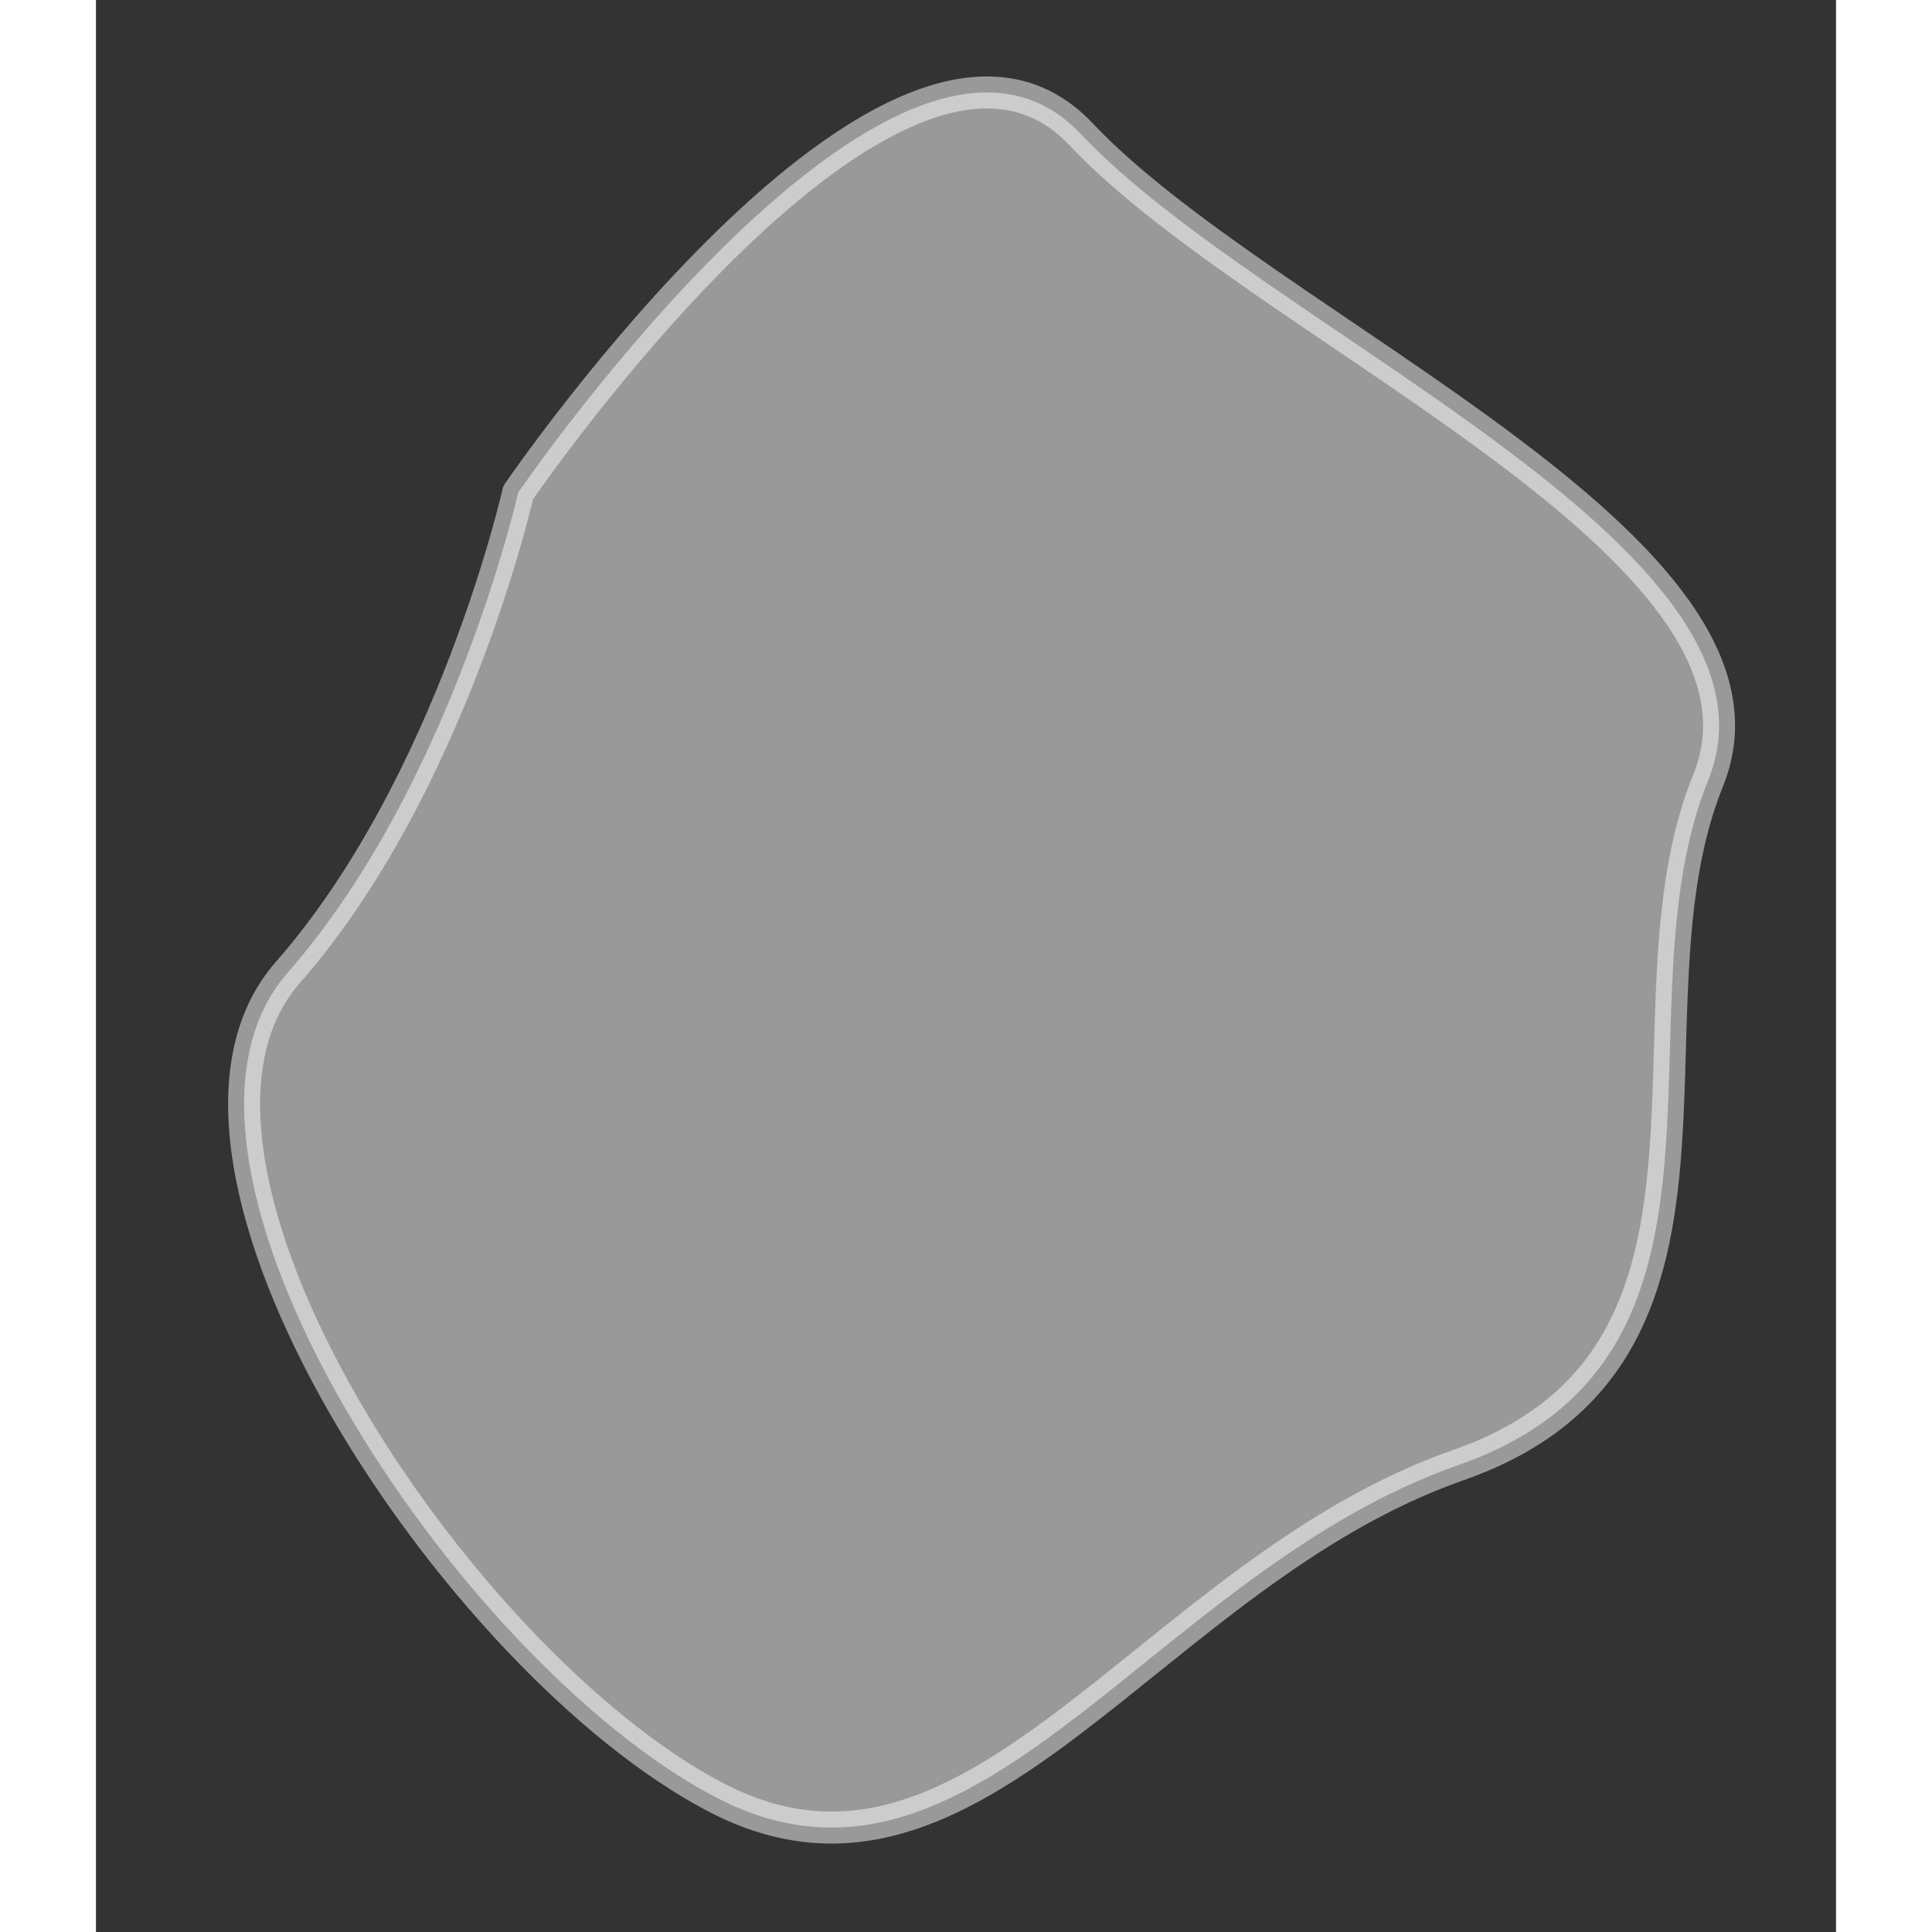 <svg version="1.2" xmlns="http://www.w3.org/2000/svg" viewBox="0 0 272 302" width="100" height="100">
	<rect x="0" y="0" width="272" height="302" fill="#333333" stroke="none"/>
	<title>Nouveau projet</title>
	<style>
		.s0 {
			fill: white;
			stroke: white;
        	stroke-width: 5;
			filter:blur(10px); 
			opacity: 0.5;
		} 
	</style>
	<path id="Forme-1" class="s0" d="m66 77c0 0 59.2-86.6 88-56 28.8 30.6 112.7 64.8 98 101-14.7 36.2 9.3 90.1-39 107-48.3 16.9-75.4 73.1-116 52-40.6-21.1-92.7-99.7-67-129 25.7-29.3 36-75 36-75z"/>
</svg>